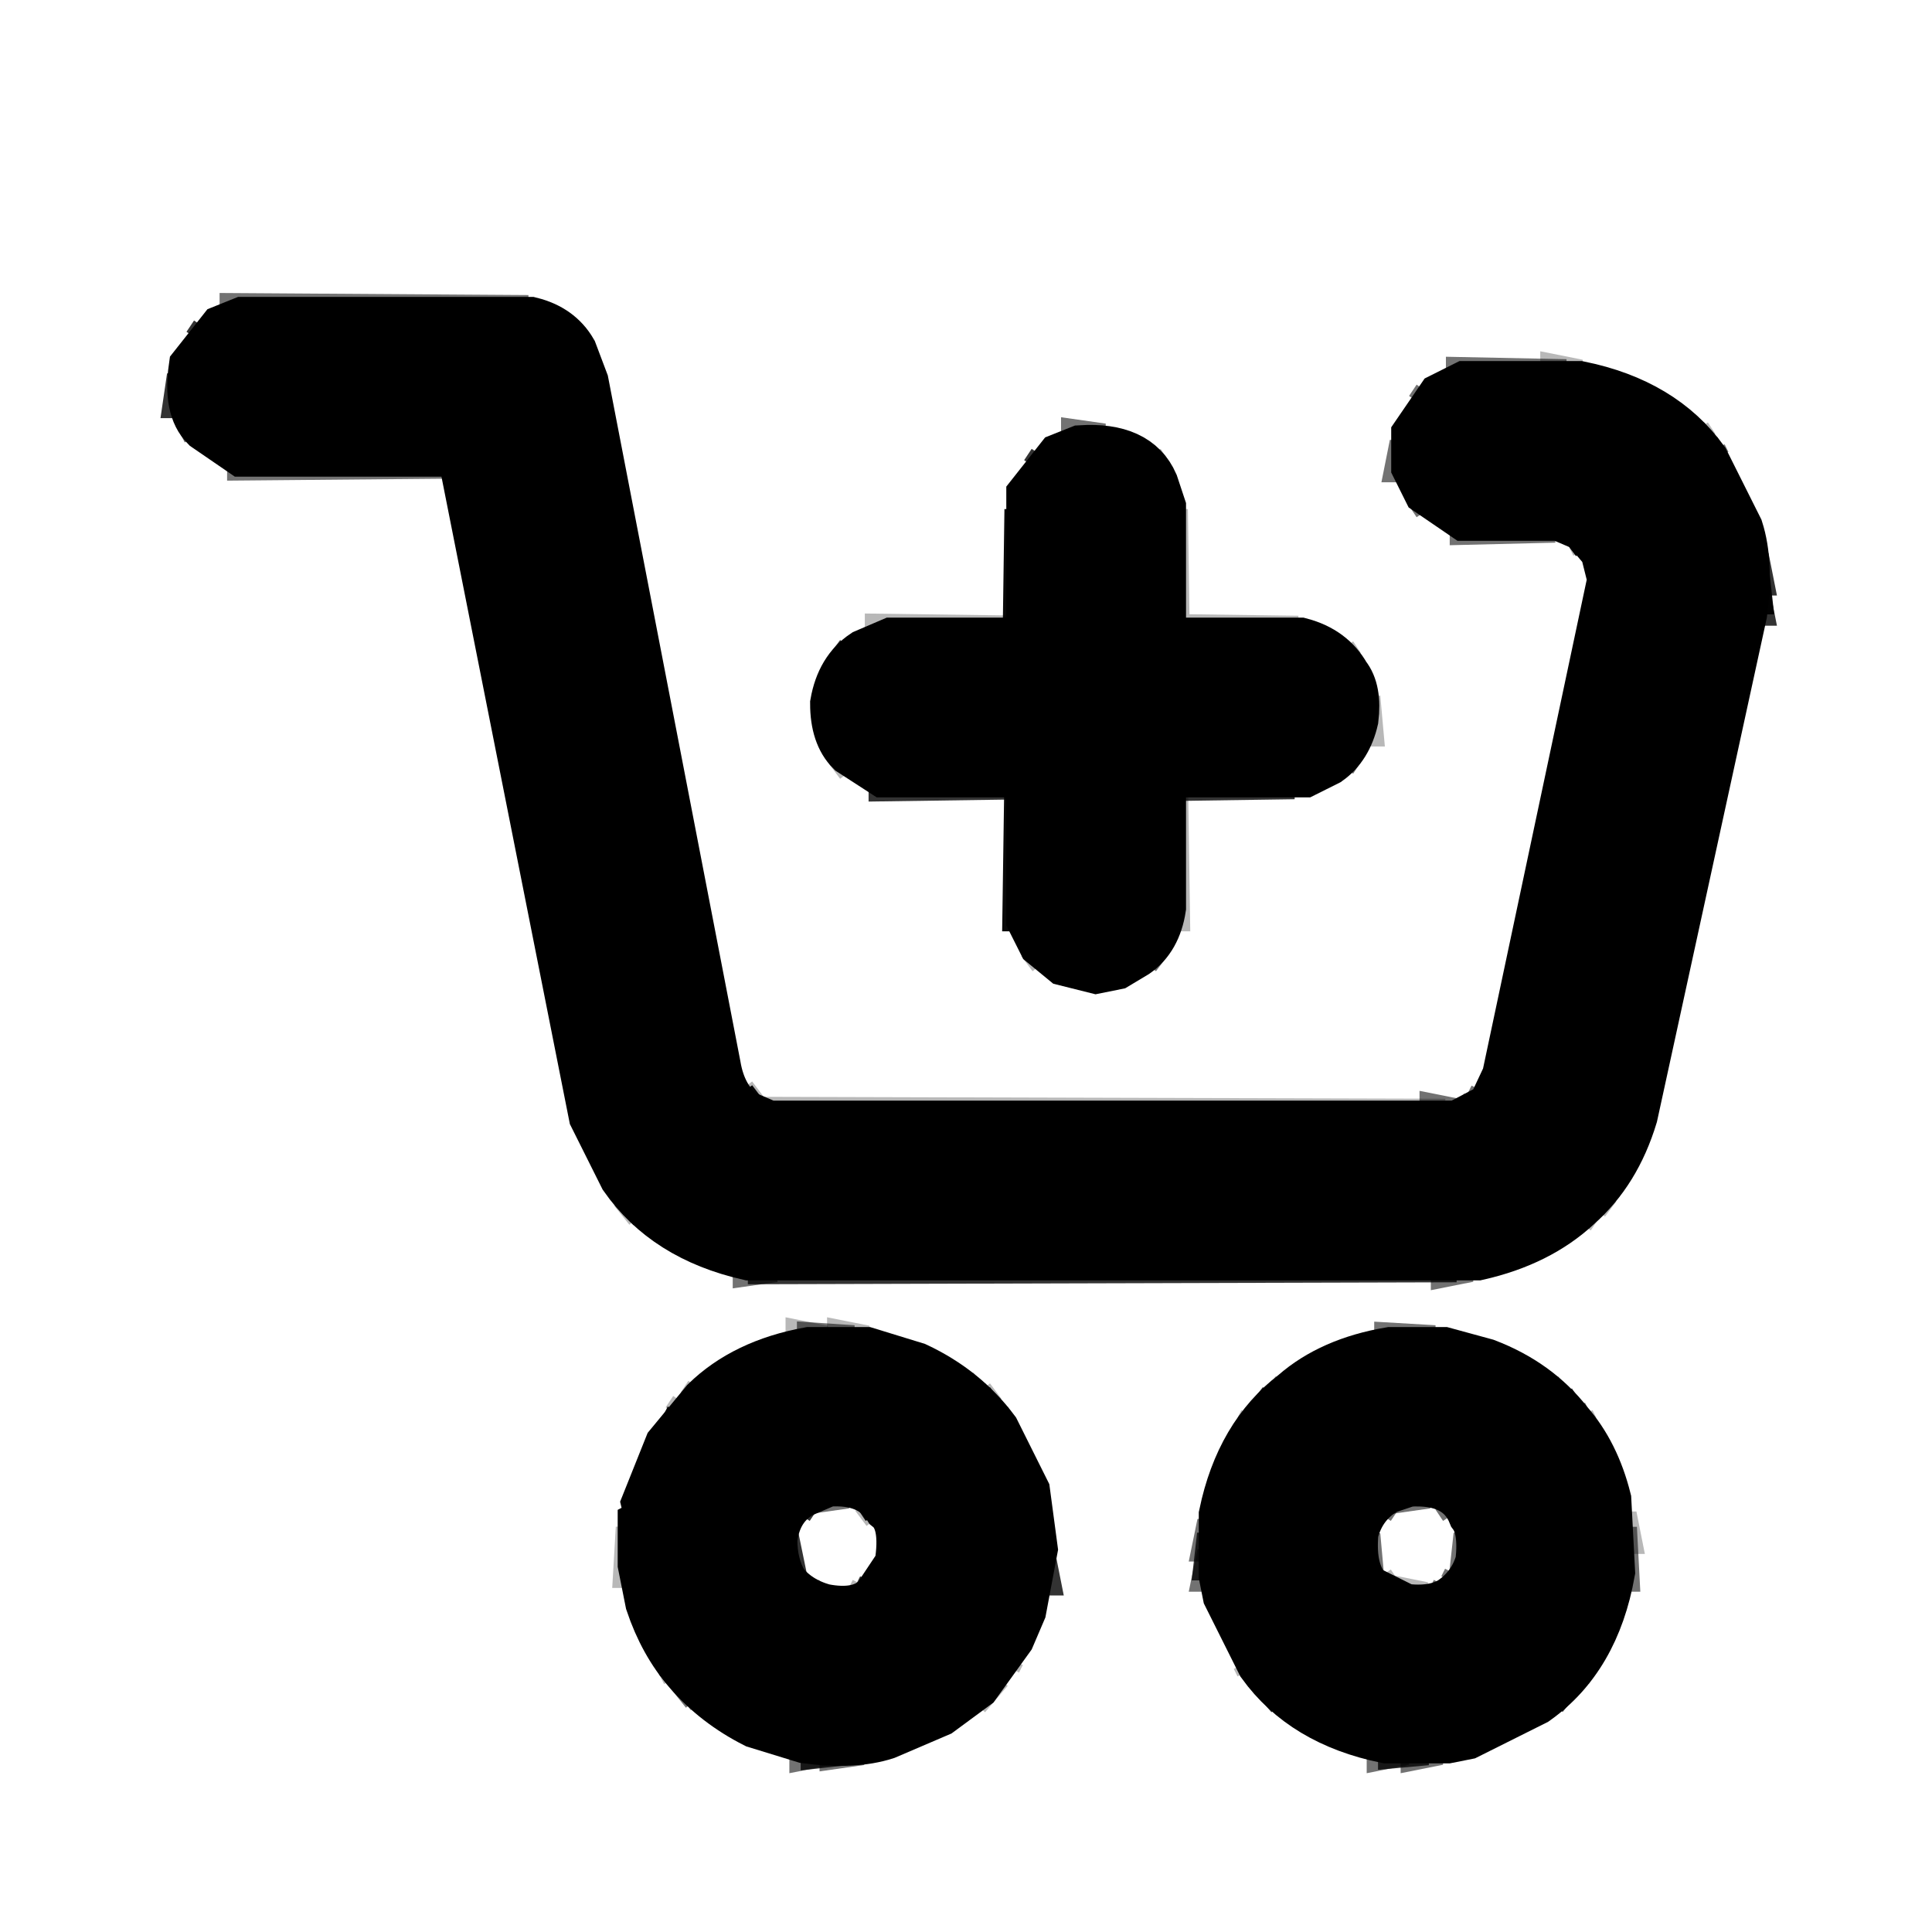 <svg width="35" height="35" viewBox="0 0 35 35" fill="none" xmlns="http://www.w3.org/2000/svg">
<path opacity="0.553" d="M4.478 5.811L9.57 5.845L4.478 5.879V5.811Z" fill="black" stroke="black"/>
<path opacity="0.553" d="M26.694 6.973L28.369 7.007L26.694 7.041V6.973Z" fill="black" stroke="black"/>
<path opacity="0.553" d="M26.079 7.246L25.942 7.451" stroke="black"/>
<path opacity="0.553" d="M3.726 7.656L3.794 7.793" stroke="black"/>
<path opacity="0.553" d="M25.669 8.066L25.703 8.237H25.635L25.669 8.066Z" fill="black" stroke="black"/>
<path opacity="0.553" d="M4.614 8.135L8.34 8.169L4.614 8.203V8.135Z" fill="black" stroke="black"/>
<path opacity="0.553" d="M19.722 8.135L19.961 8.169L19.722 8.203V8.135Z" fill="black" stroke="black"/>
<path opacity="0.553" d="M30.796 8.271L30.864 8.408" stroke="black"/>
<path opacity="0.553" d="M25.942 8.887L26.079 9.092" stroke="black"/>
<path opacity="0.553" d="M26.763 9.297L28.164 9.331L26.763 9.365V9.297Z" fill="black" stroke="black"/>
<path opacity="0.553" d="M24.233 13.535L24.097 13.74" stroke="black"/>
<path opacity="0.553" d="M20.747 17.021L20.542 17.295" stroke="black"/>
<path opacity="0.553" d="M27.105 19.893L27.036 20.029" stroke="black"/>
<path opacity="0.553" d="M26.216 20.371L26.387 20.405L26.216 20.439V20.371Z" fill="black" stroke="black"/>
<path opacity="0.553" d="M13.774 22.695L14.014 22.73L13.774 22.764V22.695Z" fill="black" stroke="black"/>
<path opacity="0.553" d="M26.421 22.695L26.592 22.73L26.421 22.764V22.695Z" fill="black" stroke="black"/>
<path opacity="0.553" d="M14.937 24.473L15.449 24.507L14.937 24.541V24.473Z" fill="black" stroke="black"/>
<path opacity="0.553" d="M25.395 24.473L25.977 24.507L25.395 24.541V24.473Z" fill="black" stroke="black"/>
<path opacity="0.553" d="M23.413 25.293L23.345 25.43" stroke="black"/>
<path opacity="0.553" d="M27.925 25.293L27.993 25.43" stroke="black"/>
<path opacity="0.553" d="M28.267 25.635L28.335 25.771" stroke="black"/>
<path opacity="0.553" d="M15.073 26.797L15.312 26.831L15.073 26.865V26.797Z" fill="black" stroke="black"/>
<path opacity="0.553" d="M25.601 26.797L25.84 26.831L25.601 26.865V26.797Z" fill="black" stroke="black"/>
<path opacity="0.553" d="M24.917 27.07L24.78 27.275" stroke="black"/>
<path opacity="0.553" d="M26.421 27.07L26.558 27.275" stroke="black"/>
<path opacity="0.553" d="M22.183 27.617L22.217 27.788H22.148L22.183 27.617Z" fill="black" stroke="black"/>
<path opacity="0.553" d="M29.155 27.686L29.189 28.335H29.121L29.155 27.686Z" fill="black" stroke="black"/>
<path opacity="0.553" d="M24.507 27.822L24.541 28.198H24.473L24.507 27.822Z" fill="black" stroke="black"/>
<path opacity="0.553" d="M26.831 27.822L26.865 28.13H26.797L26.831 27.822Z" fill="black" stroke="black"/>
<path opacity="0.553" d="M22.183 28.164L22.217 28.335H22.148L22.183 28.164Z" fill="black" stroke="black"/>
<path opacity="0.553" d="M26.626 28.643L26.558 28.779" stroke="black"/>
<path opacity="0.553" d="M26.421 28.848L26.352 28.984" stroke="black"/>
<path opacity="0.553" d="M28.403 30.146L28.335 30.283" stroke="black"/>
<path opacity="0.553" d="M12.544 30.283L12.817 30.625" stroke="black"/>
<path opacity="0.553" d="M14.8 31.445L14.971 31.48L14.8 31.514V31.445Z" fill="black" stroke="black"/>
<path opacity="0.553" d="M15.347 31.445L15.586 31.48L15.347 31.514V31.445Z" fill="black" stroke="black"/>
<path opacity="0.553" d="M25.259 31.445L25.43 31.48L25.259 31.514V31.445Z" fill="black" stroke="black"/>
<path opacity="0.553" d="M25.874 31.445L26.045 31.48L25.874 31.514V31.445Z" fill="black" stroke="black"/>
<path opacity="0.961" d="M10.151 6.152L10.22 6.289" stroke="black"/>
<path opacity="0.961" d="M30.454 7.93L30.591 8.135" stroke="black"/>
<path opacity="0.961" d="M20.542 8.408L20.679 8.613" stroke="black"/>
<path opacity="0.961" d="M18.696 9.229L18.73 11.655H18.662L18.696 9.229Z" fill="black" stroke="black"/>
<path opacity="0.961" d="M28.745 9.502L28.95 9.775" stroke="black"/>
<path opacity="0.961" d="M31.548 10.322L31.582 10.63H31.514L31.548 10.322Z" fill="black" stroke="black"/>
<path opacity="0.961" d="M24.097 11.963L24.233 12.168" stroke="black"/>
<path opacity="0.961" d="M18.696 14.014L18.73 16.372H18.662L18.696 14.014Z" fill="black" stroke="black"/>
<path opacity="0.961" d="M13.227 19.961L13.433 20.234" stroke="black"/>
<path opacity="0.961" d="M11.519 21.465L11.86 21.875" stroke="black"/>
<path opacity="0.961" d="M28.472 21.807L28.403 21.943" stroke="black"/>
<path opacity="0.961" d="M12.954 25.293L12.886 25.43" stroke="black"/>
<path opacity="0.961" d="M17.534 25.43L17.739 25.703" stroke="black"/>
<path opacity="0.961" d="M12.544 25.703L12.476 25.84" stroke="black"/>
<path opacity="0.961" d="M22.935 25.84L22.866 25.977" stroke="black"/>
<path opacity="0.961" d="M15.962 27.07L16.099 27.275" stroke="black"/>
<path opacity="0.961" d="M24.78 28.779L24.849 28.916" stroke="black"/>
<path opacity="0.961" d="M17.808 30.215L17.671 30.42" stroke="black"/>
<path opacity="0.961" d="M17.534 30.488L17.398 30.693" stroke="black"/>
<path opacity="0.961" d="M12.954 30.625L13.023 30.762" stroke="black"/>
<path opacity="0.278" d="M28.403 6.973L28.574 7.007L28.403 7.041V6.973Z" fill="black" stroke="black"/>
<path opacity="0.278" d="M30.523 7.93L30.659 8.135" stroke="black"/>
<path opacity="0.278" d="M20.61 8.408L20.747 8.613" stroke="black"/>
<path opacity="0.278" d="M21.02 9.229L21.055 11.621L23.516 11.655L21.089 11.69L20.986 11.587L21.02 9.229Z" fill="black" stroke="black"/>
<path opacity="0.278" d="M28.882 9.707L28.95 9.844" stroke="black"/>
<path opacity="0.278" d="M16.167 11.621L18.662 11.655L16.167 11.69V11.621Z" fill="black" stroke="black"/>
<path opacity="0.278" d="M24.097 11.895L24.233 12.1" stroke="black"/>
<path opacity="0.278" d="M24.507 12.646L24.541 13.023H24.473L24.507 12.646Z" fill="black" stroke="black"/>
<path opacity="0.278" d="M15.415 13.535L15.62 13.809" stroke="black"/>
<path opacity="0.278" d="M21.02 14.014L21.055 16.372H20.986L21.02 14.014Z" fill="black" stroke="black"/>
<path opacity="0.278" d="M18.901 17.021L19.106 17.295" stroke="black"/>
<path opacity="0.278" d="M13.227 19.893L13.433 20.166" stroke="black"/>
<path opacity="0.278" d="M26.968 20.029L26.899 20.166" stroke="black"/>
<path opacity="0.278" d="M14.116 20.371L26.182 20.405L14.116 20.439V20.371Z" fill="black" stroke="black"/>
<path opacity="0.278" d="M28.882 21.465L28.677 21.738" stroke="black"/>
<path opacity="0.278" d="M11.519 21.533L11.792 21.875" stroke="black"/>
<path opacity="0.278" d="M28.54 21.807L28.403 22.012" stroke="black"/>
<path opacity="0.278" d="M14.731 24.473L14.902 24.507L14.731 24.541V24.473Z" fill="black" stroke="black"/>
<path opacity="0.278" d="M15.483 24.473L15.654 24.507L15.483 24.541V24.473Z" fill="black" stroke="black"/>
<path opacity="0.278" d="M17.192 25.088L17.261 25.225" stroke="black"/>
<path opacity="0.278" d="M23.55 25.156L23.481 25.293" stroke="black"/>
<path opacity="0.278" d="M27.788 25.156L27.856 25.293" stroke="black"/>
<path opacity="0.278" d="M12.886 25.293L12.749 25.498" stroke="black"/>
<path opacity="0.278" d="M17.534 25.361L17.739 25.635" stroke="black"/>
<path opacity="0.278" d="M12.612 25.566L12.476 25.771" stroke="black"/>
<path opacity="0.278" d="M22.935 25.771L22.866 25.908" stroke="black"/>
<path opacity="0.278" d="M28.403 25.771L28.472 25.908" stroke="black"/>
<path opacity="0.278" d="M14.526 27.002L14.458 27.139" stroke="black"/>
<path opacity="0.278" d="M15.894 27.07L16.099 27.344" stroke="black"/>
<path opacity="0.278" d="M29.155 27.48L29.189 27.651H29.121L29.155 27.48Z" fill="black" stroke="black"/>
<path opacity="0.278" d="M11.655 27.686L11.69 28.267H11.621L11.655 27.686Z" fill="black" stroke="black"/>
<path opacity="0.278" d="M24.78 28.711L24.917 28.916" stroke="black"/>
<path opacity="0.278" d="M15.894 28.848L15.825 28.984" stroke="black"/>
<path opacity="0.278" d="M25.601 29.121L25.771 29.155L25.601 29.189V29.121Z" fill="black" stroke="black"/>
<path opacity="0.278" d="M18.081 29.941L18.013 30.078" stroke="black"/>
<path opacity="0.278" d="M22.798 30.01L22.866 30.146" stroke="black"/>
<path opacity="0.278" d="M12.407 30.146L12.476 30.283" stroke="black"/>
<path opacity="0.278" d="M17.876 30.215L17.466 30.693" stroke="black"/>
<path opacity="0.278" d="M12.886 30.625L12.954 30.762" stroke="black"/>
<path d="M4.409 5.879H9.605C9.933 5.961 10.172 6.132 10.322 6.392L10.528 6.938L12.92 19.311C12.989 19.722 13.159 20.029 13.433 20.234L13.911 20.439H26.421L27.071 20.098L27.344 19.517L29.258 10.493L29.121 9.946L28.745 9.502L28.267 9.297H26.558L25.908 8.853L25.703 8.442V7.896L26.148 7.246L26.558 7.041H28.609C29.593 7.242 30.334 7.686 30.83 8.374L31.446 9.604C31.573 10.001 31.596 10.502 31.514 11.108L29.532 20.2C29.331 20.866 29.001 21.401 28.54 21.807C28.08 22.235 27.488 22.531 26.763 22.695H13.57C12.585 22.472 11.845 22.005 11.348 21.294L10.801 20.2L8.408 8.135H4.409L3.76 7.69C3.555 7.485 3.487 7.144 3.555 6.665L4.068 6.016L4.409 5.879Z" fill="black" stroke="black"/>
<path d="M19.585 8.203C20.241 8.162 20.663 8.355 20.85 8.784L20.986 9.194V11.689H23.55C23.91 11.785 24.172 11.978 24.336 12.27C24.468 12.434 24.514 12.685 24.473 13.022C24.4 13.341 24.252 13.58 24.028 13.74L23.618 13.945H20.986V16.44C20.932 16.795 20.784 17.058 20.542 17.226L20.2 17.431L19.858 17.5L19.311 17.363L18.936 17.055L18.73 16.645V14.047L18.628 13.945H16.03L15.449 13.569C15.267 13.387 15.176 13.113 15.176 12.748C15.244 12.361 15.415 12.076 15.688 11.894L16.167 11.689H18.73V8.989L19.243 8.339L19.585 8.203Z" fill="black" stroke="black"/>
<path d="M14.663 24.541H15.688L16.577 24.814C17.151 25.083 17.619 25.459 17.979 25.942L18.525 27.036L18.662 28.061L18.457 29.155L18.252 29.634L17.637 30.488L16.987 30.967L16.03 31.377C15.652 31.5 15.174 31.523 14.595 31.445L13.706 31.172C13.237 30.935 12.838 30.627 12.51 30.249C12.213 29.907 11.986 29.497 11.826 29.019L11.69 28.335V27.651C11.79 27.597 11.812 27.46 11.758 27.241L12.168 26.216L12.817 25.43C13.278 24.979 13.893 24.682 14.663 24.541ZM14.971 26.797L14.492 27.002C14.173 27.184 13.991 27.48 13.945 27.891C13.945 28.21 14.014 28.483 14.15 28.711C14.333 28.939 14.583 29.098 14.902 29.189C15.358 29.281 15.7 29.212 15.928 28.984L16.338 28.369C16.429 27.822 16.361 27.458 16.133 27.275C15.905 26.911 15.518 26.751 14.971 26.797Z" fill="black" stroke="black"/>
<path d="M25.19 24.541H26.148L26.899 24.746C27.51 24.979 28 25.332 28.369 25.806C28.688 26.17 28.916 26.626 29.053 27.173L29.121 28.472C28.939 29.497 28.494 30.26 27.788 30.762L26.558 31.377L26.216 31.445H25.122C24.138 31.245 23.397 30.8 22.9 30.112L22.285 28.882L22.217 28.54V27.446C22.413 26.503 22.834 25.785 23.481 25.293C23.919 24.91 24.489 24.66 25.19 24.541ZM25.498 26.797L25.088 26.934C24.769 27.116 24.564 27.389 24.473 27.754C24.427 28.255 24.518 28.62 24.746 28.848L25.43 29.189C25.794 29.235 26.09 29.189 26.318 29.053C26.592 28.87 26.774 28.62 26.865 28.301C26.911 27.891 26.865 27.594 26.729 27.412C26.546 26.956 26.136 26.751 25.498 26.797Z" fill="black" stroke="black"/>
<path opacity="0.8" d="M3.931 6.084L3.794 6.289" stroke="black"/>
<path opacity="0.8" d="M3.521 6.836L3.555 7.075H3.486L3.521 6.836Z" fill="black" stroke="black"/>
<path opacity="0.8" d="M30.317 7.793L30.386 7.93" stroke="black"/>
<path opacity="0.8" d="M30.659 8.135L30.727 8.271" stroke="black"/>
<path opacity="0.8" d="M19.106 8.408L18.97 8.613" stroke="black"/>
<path opacity="0.8" d="M31.548 10.117L31.582 10.288H31.514L31.548 10.117Z" fill="black" stroke="black"/>
<path opacity="0.8" d="M31.548 10.664L31.582 10.835H31.514L31.548 10.664Z" fill="black" stroke="black"/>
<path opacity="0.8" d="M15.62 11.895L15.415 12.168" stroke="black"/>
<path opacity="0.8" d="M16.235 13.945L18.662 13.979L16.235 14.014V13.945Z" fill="black" stroke="black"/>
<path opacity="0.8" d="M21.02 13.945L23.447 13.979L21.02 14.014V13.945Z" fill="black" stroke="black"/>
<path opacity="0.8" d="M28.95 21.328L28.882 21.465" stroke="black"/>
<path opacity="0.8" d="M11.929 21.875L11.997 22.012" stroke="black"/>
<path opacity="0.8" d="M14.048 22.695L26.387 22.73L14.048 22.764V22.695Z" fill="black" stroke="black"/>
<path opacity="0.8" d="M17.398 25.293L17.466 25.43" stroke="black"/>
<path opacity="0.8" d="M23.276 25.43L23.071 25.703" stroke="black"/>
<path opacity="0.8" d="M28.061 25.43L28.198 25.635" stroke="black"/>
<path opacity="0.8" d="M17.808 25.703L17.876 25.84" stroke="black"/>
<path opacity="0.8" d="M14.39 27.07L14.253 27.275" stroke="black"/>
<path opacity="0.8" d="M22.183 27.822L22.217 28.13H22.148L22.183 27.822Z" fill="black" stroke="black"/>
<path opacity="0.8" d="M13.979 27.891L14.014 28.061H13.945L13.979 27.891Z" fill="black" stroke="black"/>
<path opacity="0.8" d="M18.628 28.232L18.662 28.403H18.594L18.628 28.232Z" fill="black" stroke="black"/>
<path opacity="0.8" d="M16.03 28.779L15.962 28.916" stroke="black"/>
<path opacity="0.8" d="M14.39 28.848L14.458 28.984" stroke="black"/>
<path opacity="0.8" d="M12.339 30.01L12.407 30.146" stroke="black"/>
<path opacity="0.8" d="M23.003 30.215L23.413 30.693" stroke="black"/>
<path opacity="0.8" d="M28.267 30.283L27.925 30.693" stroke="black"/>
<path opacity="0.8" d="M15.005 31.445L15.312 31.48L15.005 31.514V31.445Z" fill="black" stroke="black"/>
<path opacity="0.8" d="M25.464 31.445L25.84 31.48L25.464 31.514V31.445Z" fill="black" stroke="black"/>
</svg>
